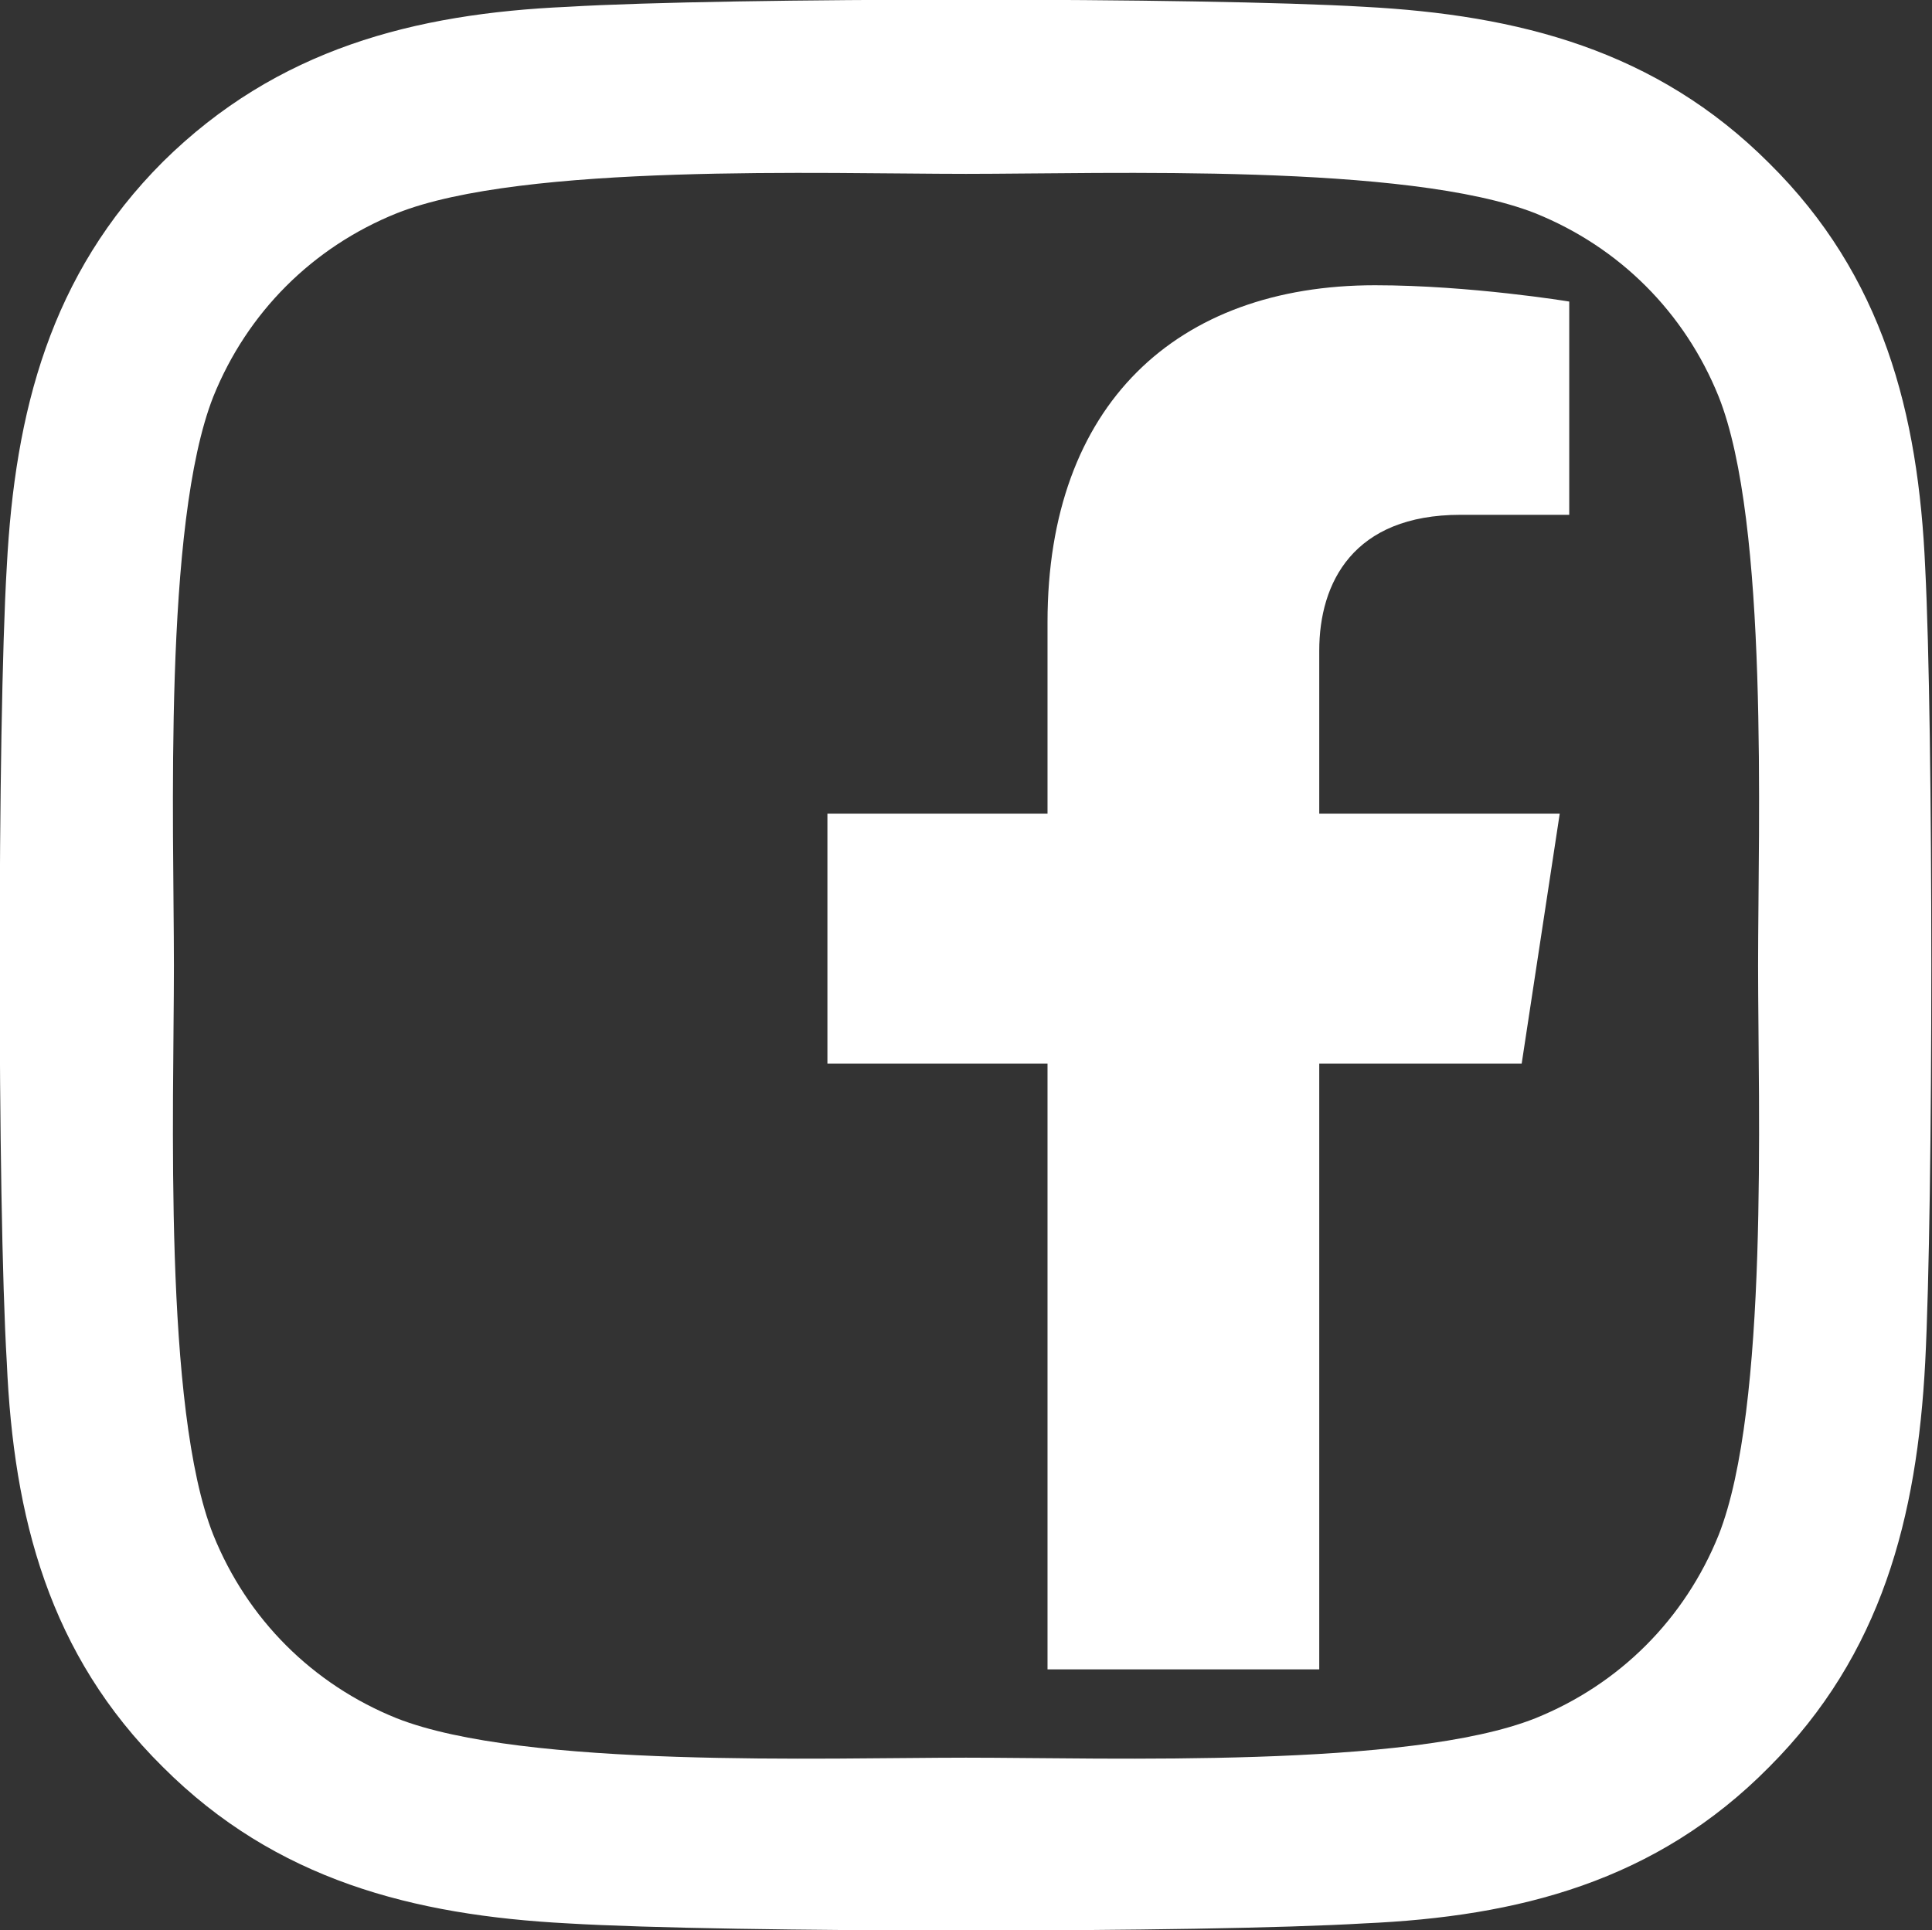<?xml version="1.0" encoding="utf-8"?>
<!-- Generator: Adobe Illustrator 23.0.3, SVG Export Plug-In . SVG Version: 6.00 Build 0)  -->
<svg version="1.1" id="圖層_1" xmlns="http://www.w3.org/2000/svg" xmlns:xlink="http://www.w3.org/1999/xlink" x="0px" y="0px"
	 viewBox="0 0 142.2 142.1" style="enable-background:new 0 0 142.2 142.1;" xml:space="preserve">
<rect x="0" y="0" width="142.2" height="142.1" fill="#333333" stroke="none"/>
<style type="text/css">
	.st0{fill:#FFFFFF;}
</style>
<path class="st0" d="M141.7,41.8c-0.5-11.4-3.1-21.5-11.5-29.8c-8.3-8.3-18.4-10.9-29.8-11.5c-11.7-0.7-46.9-0.7-58.6,0
	C30.5,1,20.4,3.6,12,11.9C3.7,20.2,1.1,30.3,0.5,41.7c-0.7,11.7-0.7,46.9,0,58.6C1,111.7,3.6,121.8,12,130.1
	c8.3,8.3,18.4,10.9,29.8,11.5c11.7,0.7,46.9,0.7,58.6,0c11.4-0.5,21.5-3.1,29.8-11.5c8.3-8.3,10.9-18.4,11.5-29.8
	C142.3,88.6,142.3,53.5,141.7,41.8z M126.5,113c-2.5,6.2-7.3,11-13.5,13.5c-9.3,3.7-31.5,2.9-41.9,2.9c-10.3,0-32.5,0.8-41.9-2.9
	c-6.2-2.5-11-7.3-13.5-13.5c-3.7-9.3-2.9-31.5-2.9-41.9S12,38.6,15.7,29.2c2.5-6.2,7.3-11,13.5-13.5c9.3-3.7,31.5-2.9,41.9-2.9
	c10.3,0,32.5-0.8,41.9,2.9c6.2,2.5,11,7.3,13.5,13.5c3.7,9.3,2.9,31.5,2.9,41.9S130.2,103.6,126.5,113z"/>
<path class="st0" d="M112,78.3l2.8-18.4H97.1v-12c0-5,2.5-10,10.4-10h8V22.2c0,0-7.3-1.2-14.3-1.2c-14.6,0-24.1,8.8-24.1,24.8v14.1
	H60.9v18.4h16.2v44.6h20V78.3H112L112,78.3z"/>
</svg>
